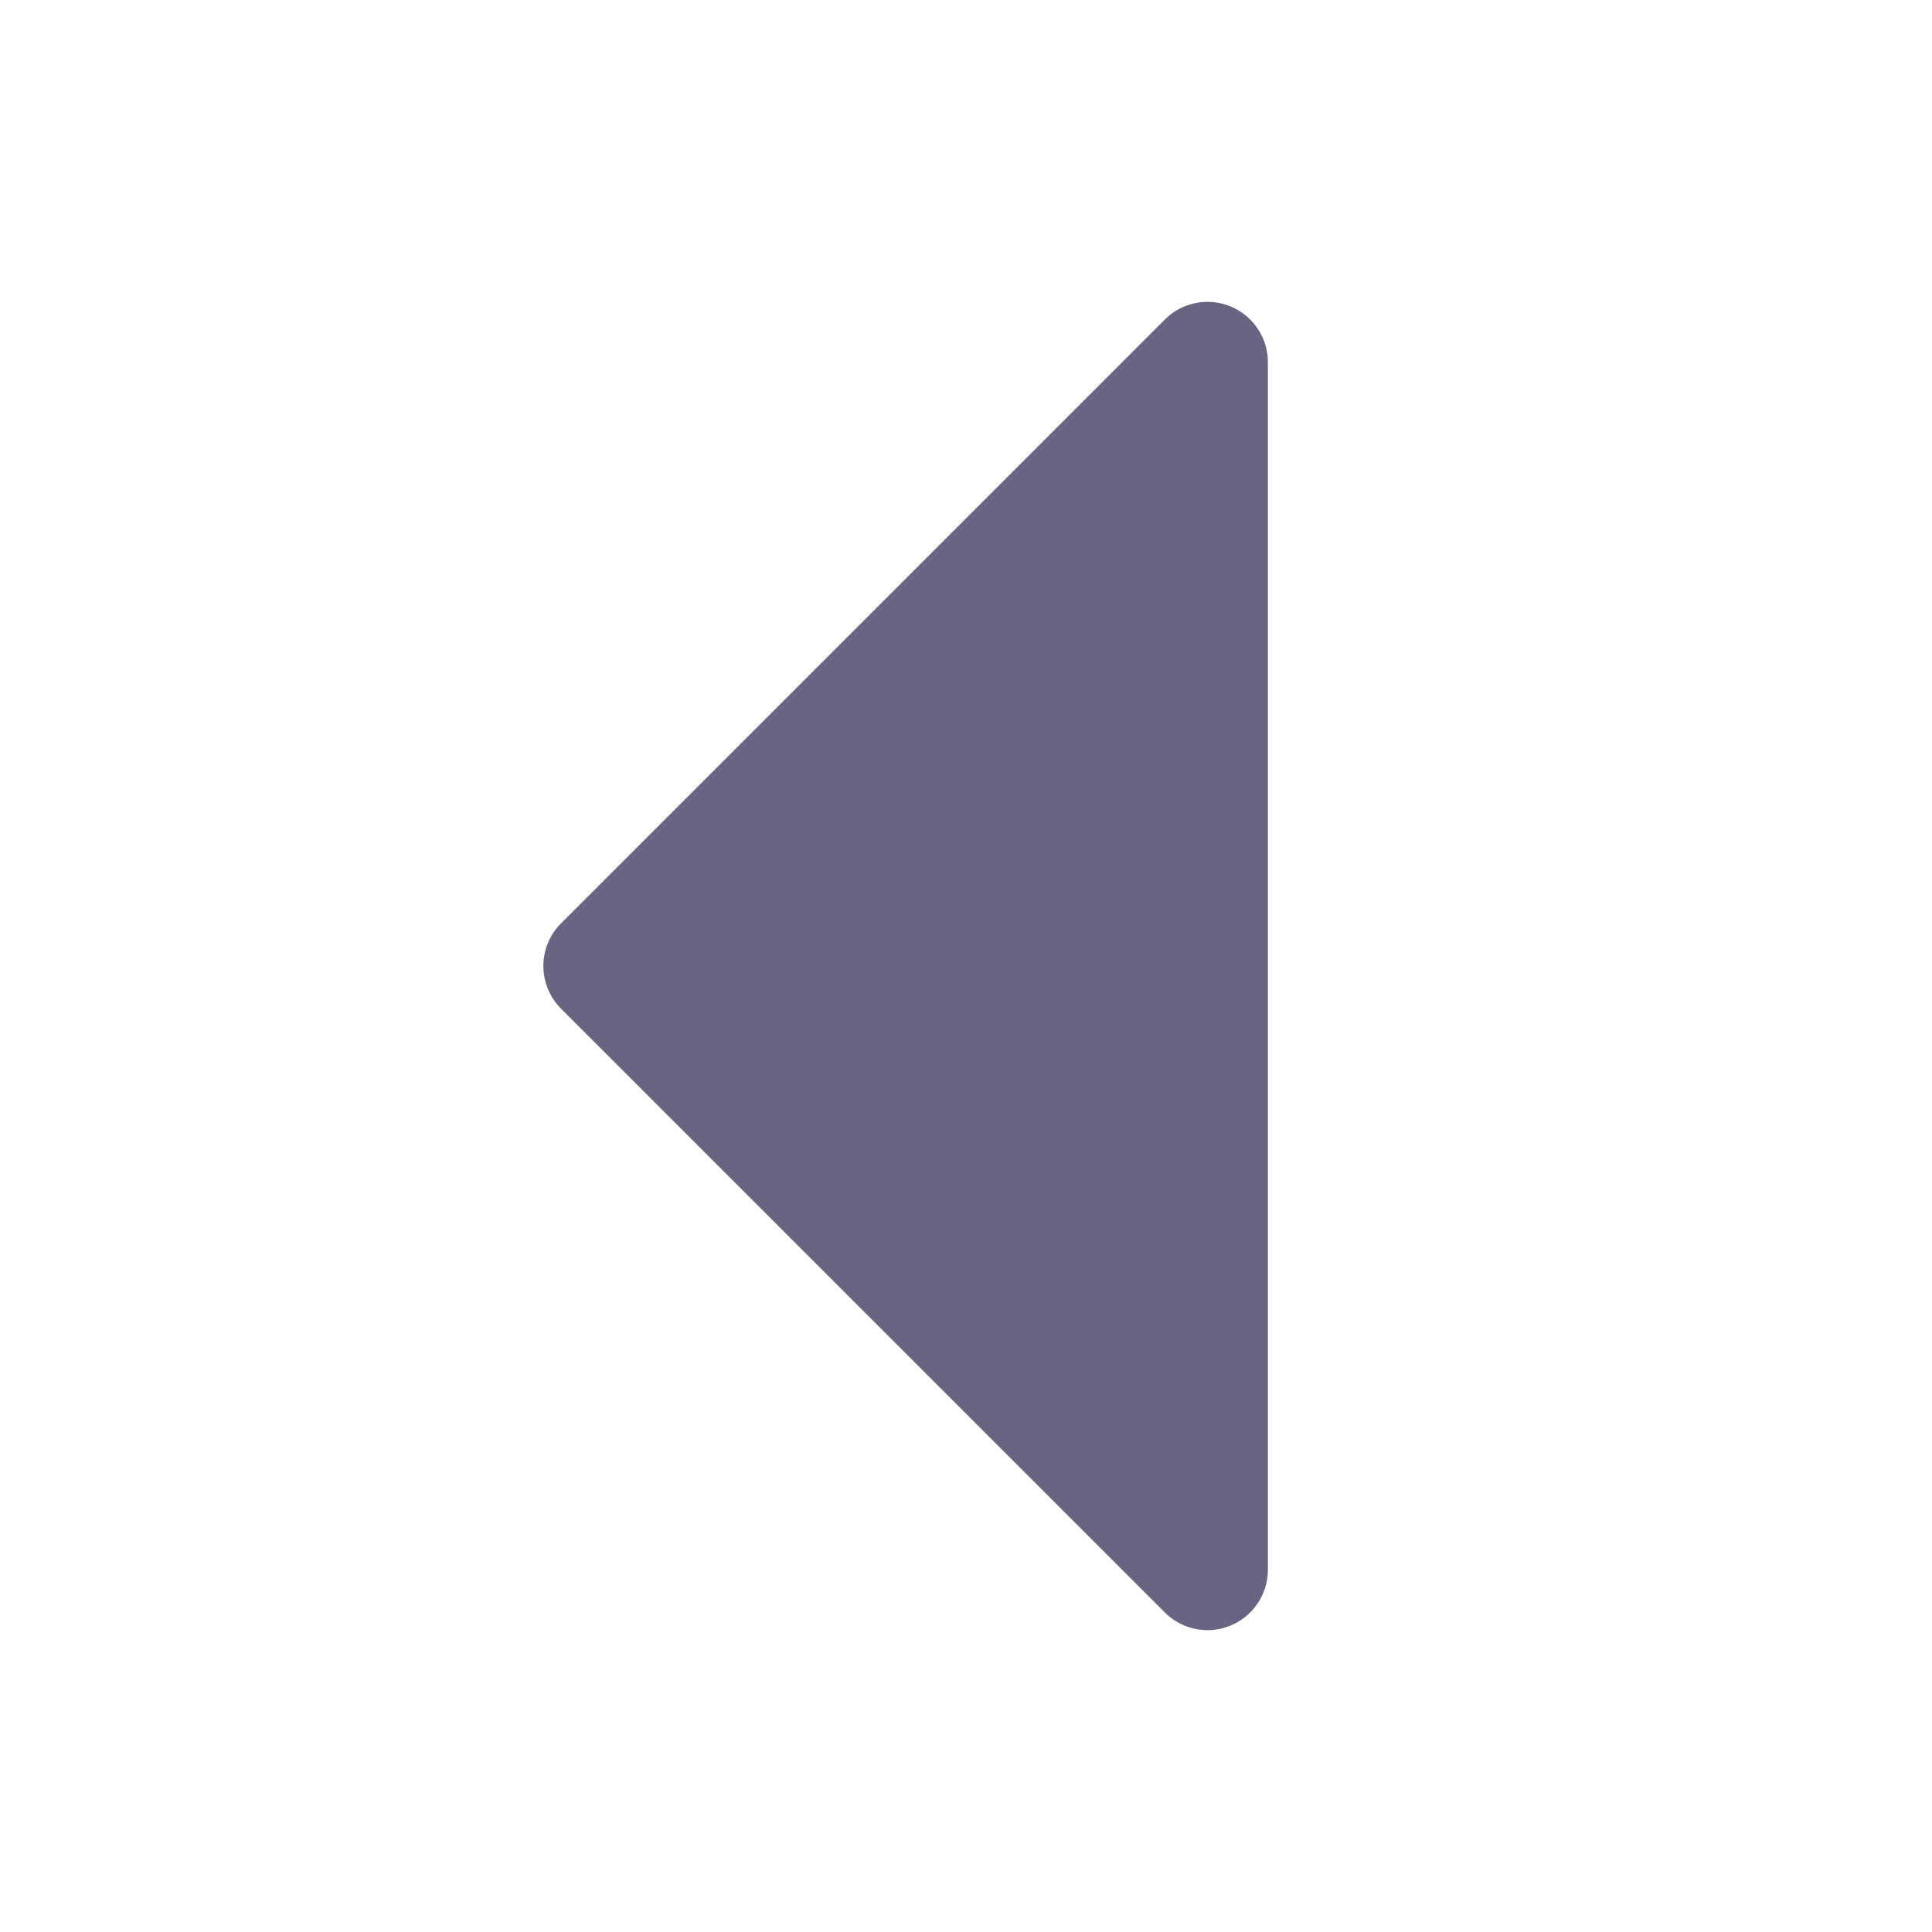 <svg class="w-6 h-6" fill="#686583" id="Flat" xmlns="http://www.w3.org/2000/svg" viewBox="0 0 256 256">
  <path d="M168,48V208a8,8,0,0,1-13.657,5.657l-80-80a8,8,0,0,1,0-11.314l80-80A8,8,0,0,1,168,48Z"/>
</svg>
